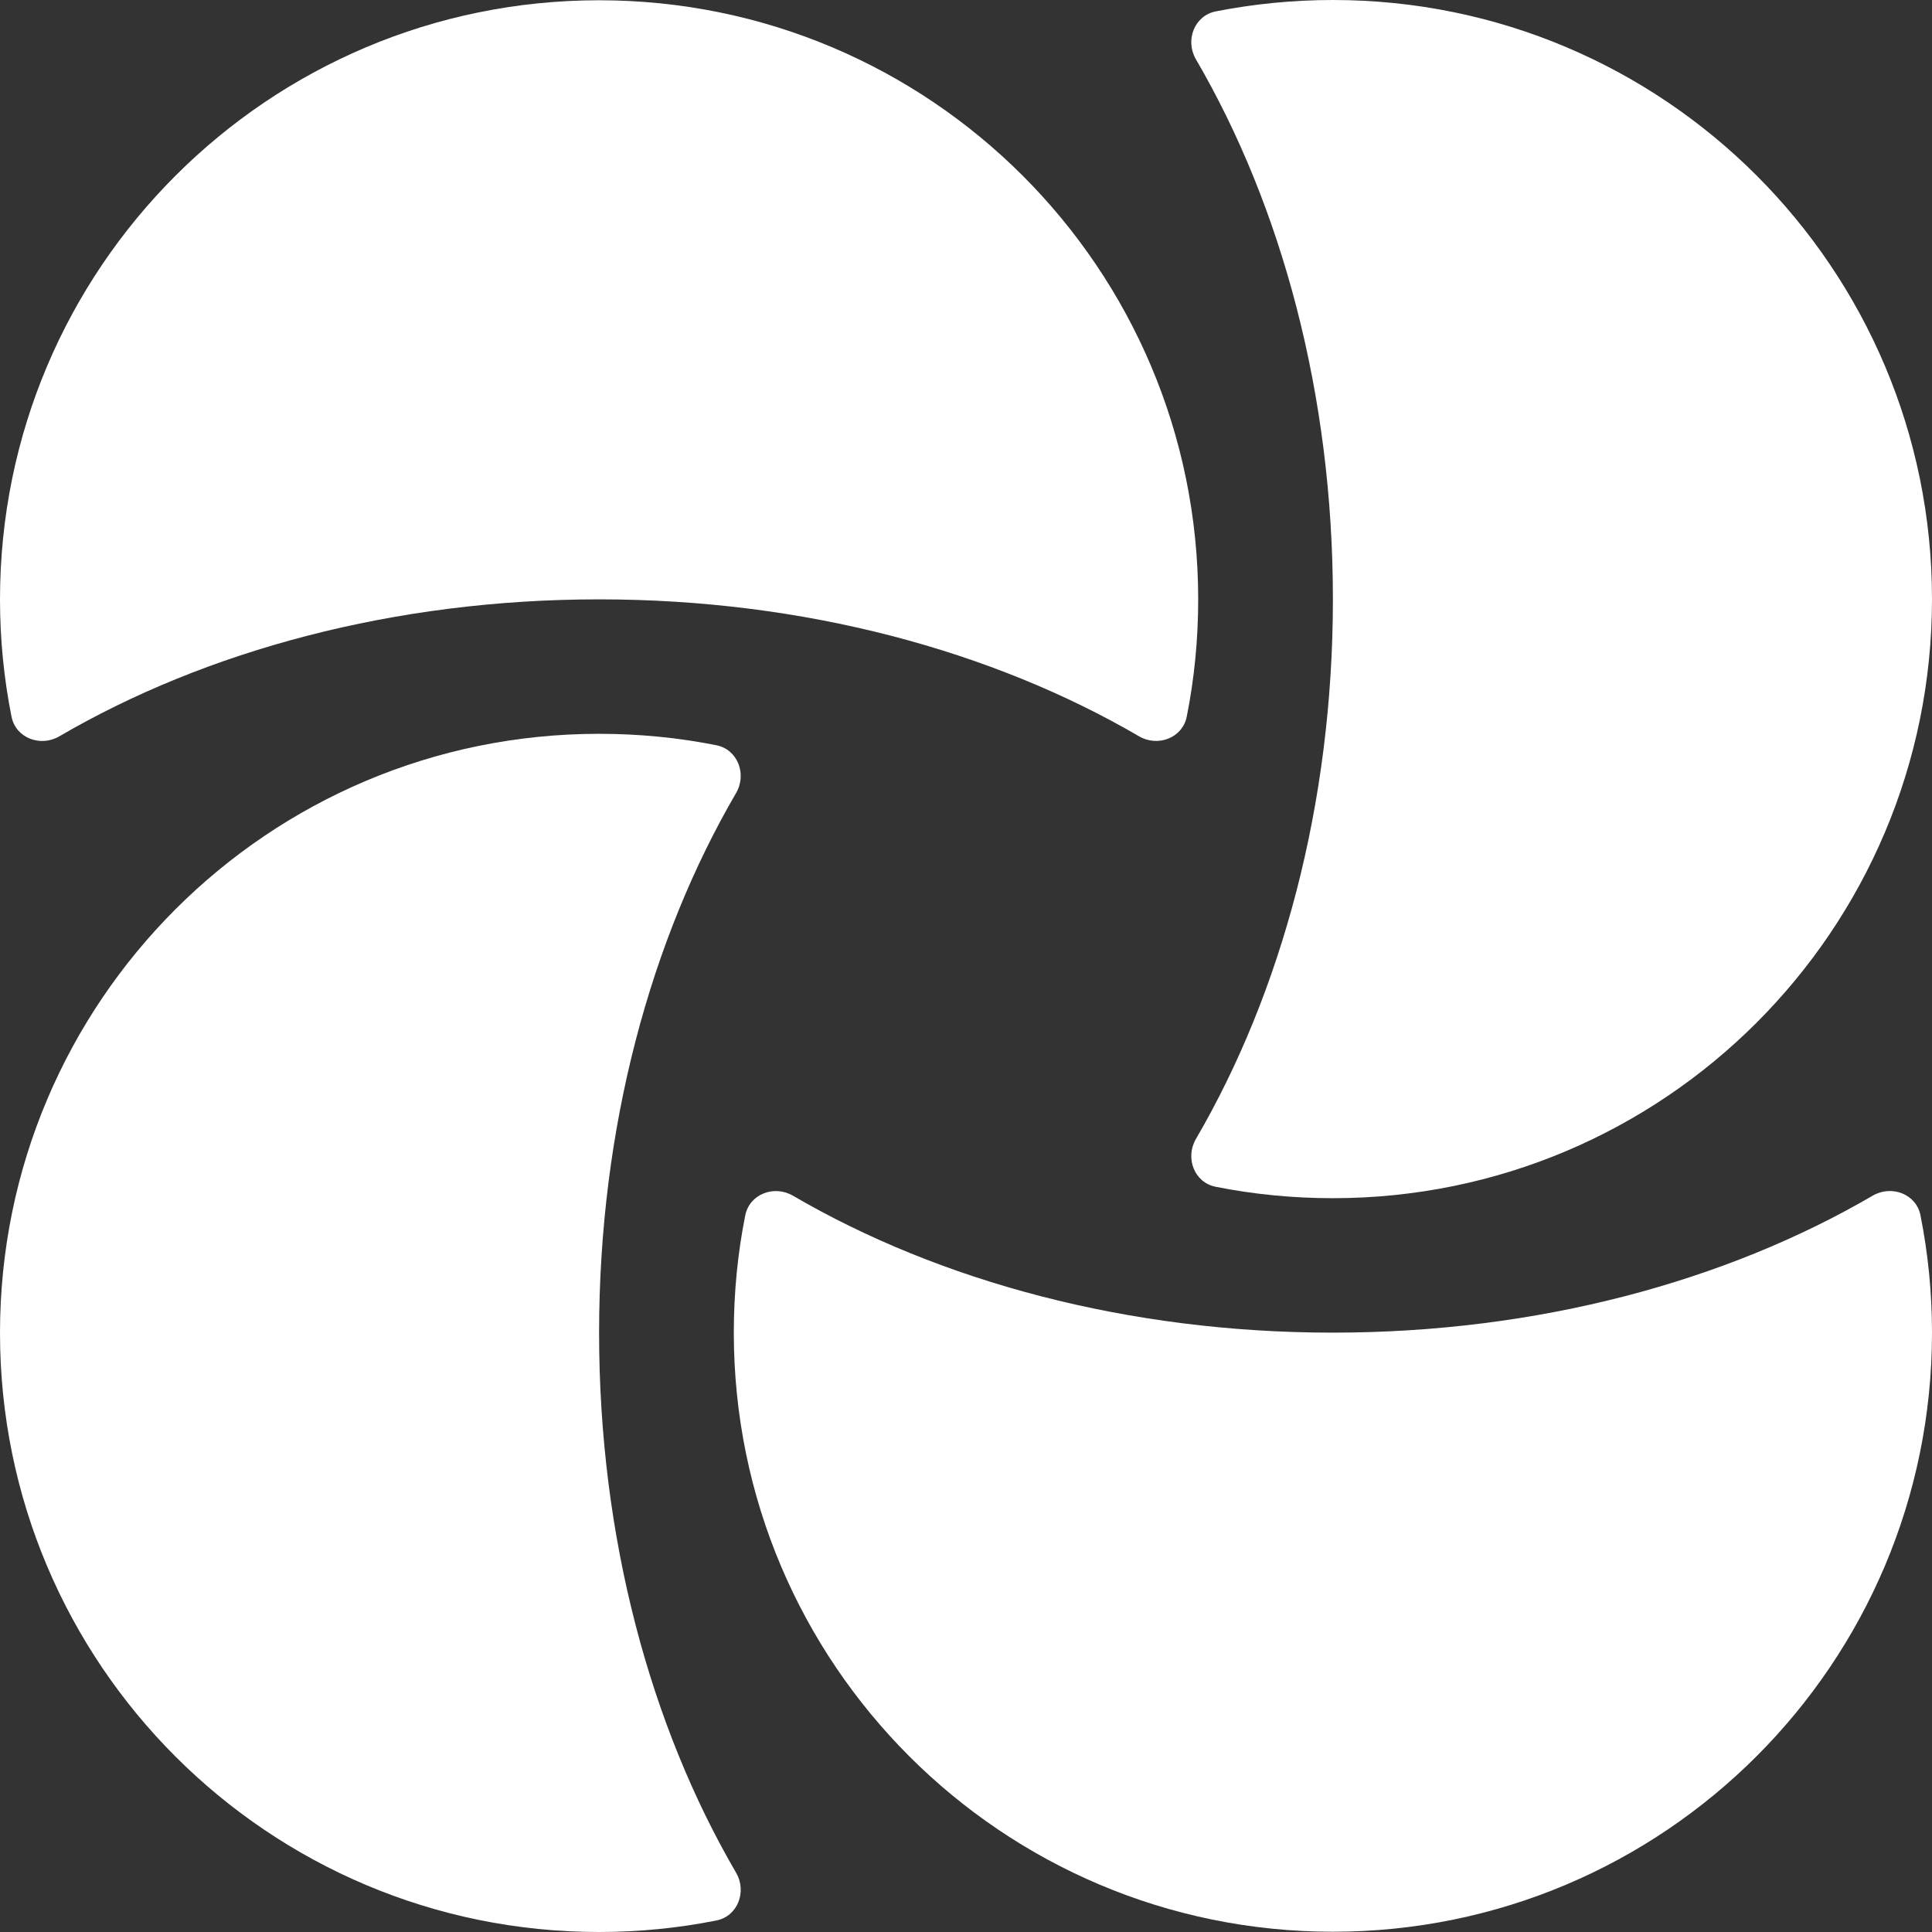 <svg width="22" height="22" viewBox="0 0 22 22" fill="none" xmlns="http://www.w3.org/2000/svg">
<rect x="0" y="0" width="22" height="22" fill="#333333" stroke="none"/>
<path fill-rule="evenodd" clip-rule="evenodd" d="M8.382 9.03C8.507 8.815 8.401 8.535 8.157 8.486C7.725 8.4 7.279 8.356 6.822 8.356C3.054 8.356 0 11.41 0 15.178C0 18.946 3.054 22 6.822 22C7.279 22 7.725 21.955 8.157 21.869C8.401 21.821 8.507 21.54 8.382 21.325C7.408 19.655 6.822 17.513 6.822 15.178C6.822 12.842 7.408 10.701 8.382 9.03Z" fill="white"/>
<path fill-rule="evenodd" clip-rule="evenodd" d="M13.618 12.97C13.493 13.185 13.599 13.466 13.843 13.514C14.275 13.6 14.721 13.644 15.178 13.644C18.946 13.644 22 10.59 22 6.822C22 3.054 18.946 3.12805e-06 15.178 3.45744e-06C14.721 3.49737e-06 14.275 0.045 13.843 0.13C13.599 0.179 13.493 0.46 13.618 0.675C14.592 2.345 15.178 4.487 15.178 6.822C15.178 9.158 14.592 11.299 13.618 12.97Z" fill="white"/>
<path fill-rule="evenodd" clip-rule="evenodd" d="M9.03 13.616C8.815 13.49 8.534 13.597 8.486 13.841C8.4 14.272 8.356 14.719 8.356 15.175C8.356 18.943 11.41 21.997 15.178 21.997C18.946 21.997 22 18.943 22 15.175C22 14.718 21.955 14.272 21.869 13.84C21.821 13.596 21.54 13.49 21.325 13.615C19.655 14.59 17.513 15.175 15.177 15.175C12.842 15.175 10.7 14.59 9.03 13.616Z" fill="white"/>
<path fill-rule="evenodd" clip-rule="evenodd" d="M12.97 8.384C13.185 8.51 13.466 8.403 13.514 8.159C13.6 7.728 13.644 7.281 13.644 6.825C13.644 3.057 10.59 0.003 6.822 0.003C3.054 0.003 3.26156e-06 3.057 3.75565e-06 6.825C3.81555e-06 7.282 0.045 7.728 0.131 8.16C0.179 8.404 0.46 8.51 0.675 8.385C2.345 7.41 4.487 6.825 6.823 6.825C9.158 6.825 11.3 7.41 12.97 8.384Z" fill="white"/>
</svg>
